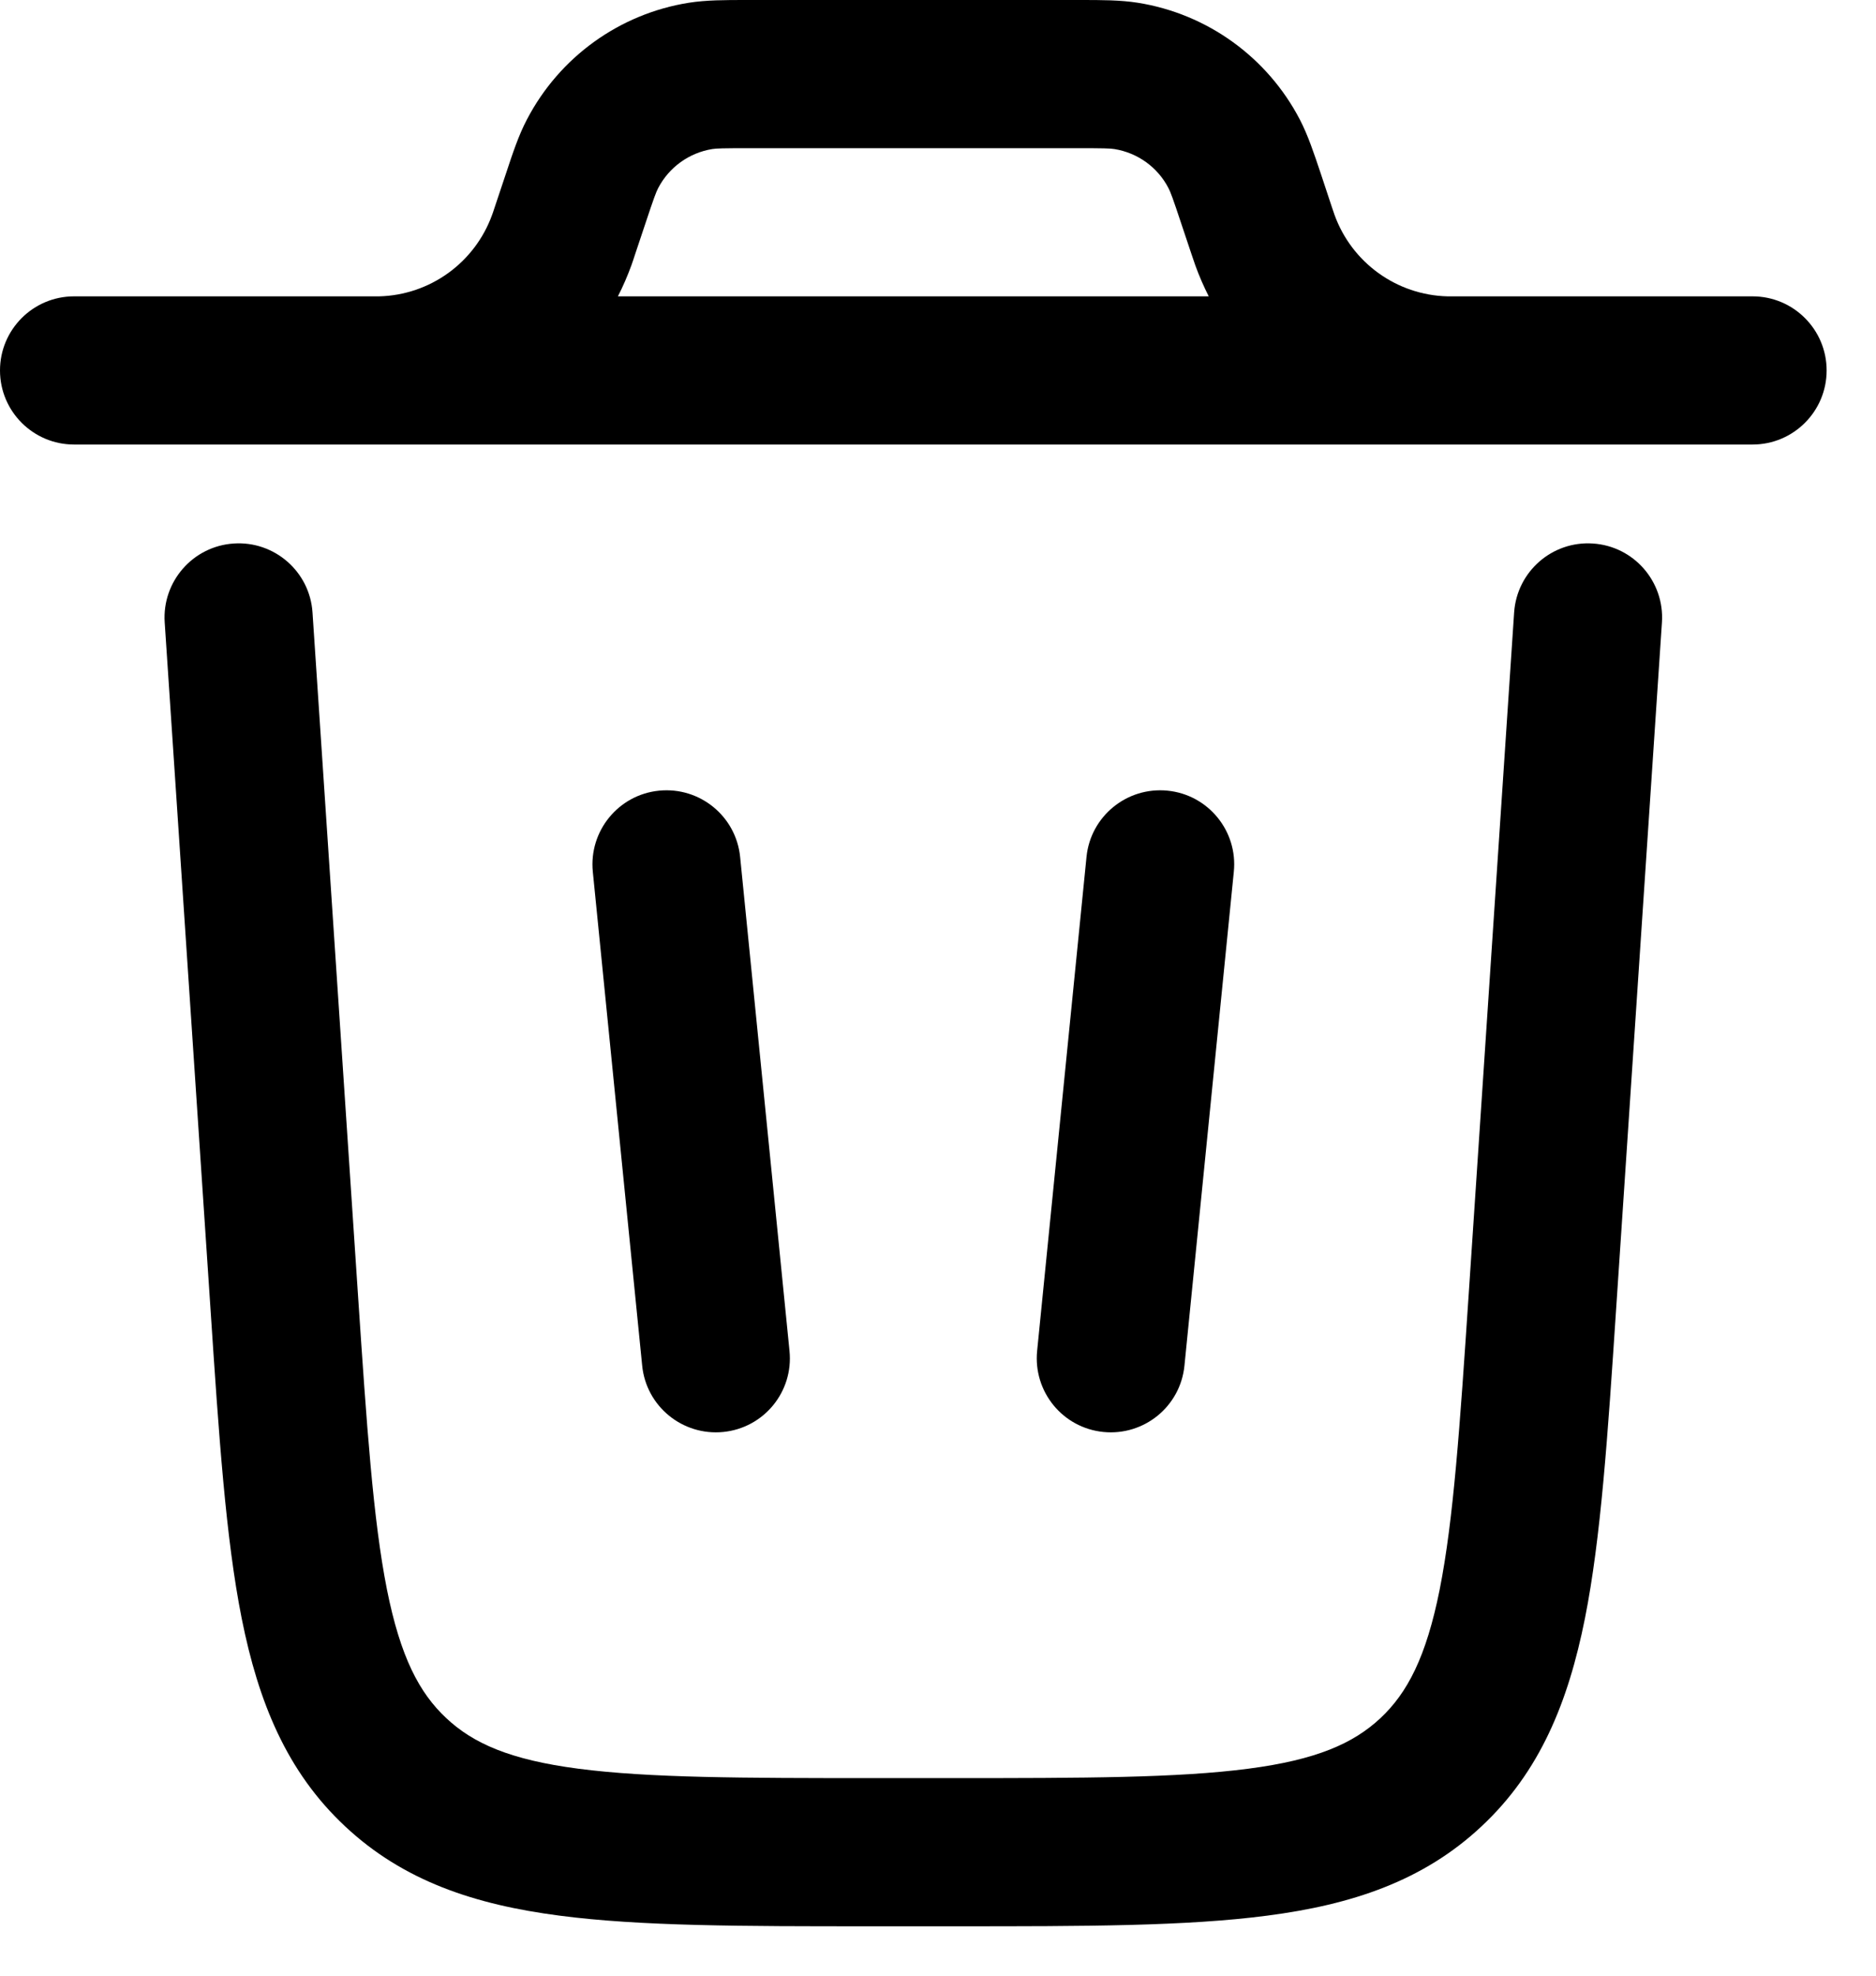 <svg width="19" height="20" viewBox="0 0 19 20" fill="none" xmlns="http://www.w3.org/2000/svg">
<path fill-rule="evenodd" clip-rule="evenodd" d="M7.559 1.89484e-05H10.941C11.157 -0 11.346 -0 11.524 0.028C12.227 0.14 12.836 0.579 13.165 1.211C13.248 1.371 13.307 1.55 13.376 1.755L13.487 2.09C13.506 2.147 13.512 2.163 13.516 2.175C13.691 2.659 14.145 2.987 14.66 3C14.674 3 14.69 3 14.75 3H17.75C18.164 3 18.5 3.336 18.5 3.75C18.5 4.164 18.164 4.5 17.75 4.5H0.75C0.336 4.5 0 4.164 0 3.75C0 3.336 0.336 3 0.75 3H3.75C3.81 3 3.827 3 3.84 3C4.355 2.987 4.809 2.659 4.984 2.175C4.989 2.163 4.994 2.147 5.013 2.09L5.125 1.755C5.193 1.55 5.252 1.371 5.336 1.211C5.665 0.579 6.273 0.14 6.976 0.028C7.154 -0 7.343 -0 7.559 1.89484e-05ZM6.258 3C6.31 2.899 6.355 2.794 6.395 2.685C6.407 2.653 6.418 2.617 6.433 2.572L6.533 2.273C6.624 1.999 6.645 1.944 6.666 1.904C6.776 1.693 6.979 1.547 7.213 1.509C7.257 1.502 7.317 1.5 7.605 1.5H10.895C11.183 1.5 11.243 1.502 11.287 1.509C11.522 1.547 11.725 1.693 11.834 1.904C11.855 1.944 11.876 1.999 11.967 2.273L12.067 2.572L12.106 2.686C12.145 2.794 12.191 2.899 12.242 3H6.258Z" fill="black"/>
<path d="M3.165 6.2C3.138 5.787 2.78 5.474 2.367 5.502C1.954 5.529 1.641 5.887 1.668 6.3L2.132 13.252C2.217 14.534 2.286 15.57 2.448 16.384C2.617 17.229 2.903 17.935 3.495 18.488C4.086 19.042 4.81 19.281 5.665 19.392C6.487 19.5 7.525 19.5 8.811 19.5H9.69C10.975 19.5 12.014 19.5 12.836 19.392C13.69 19.281 14.414 19.042 15.005 18.488C15.597 17.935 15.883 17.229 16.052 16.384C16.214 15.571 16.283 14.534 16.368 13.252L16.832 6.3C16.859 5.887 16.547 5.529 16.133 5.502C15.72 5.474 15.363 5.787 15.335 6.2L14.875 13.099C14.785 14.447 14.721 15.385 14.581 16.091C14.444 16.775 14.254 17.137 13.981 17.393C13.707 17.649 13.333 17.815 12.641 17.905C11.928 17.998 10.988 18 9.637 18H8.863C7.513 18 6.573 17.998 5.859 17.905C5.167 17.815 4.793 17.649 4.52 17.393C4.246 17.137 4.056 16.775 3.919 16.091C3.779 15.385 3.715 14.447 3.625 13.099L3.165 6.2Z" fill="black"/>
<path d="M6.675 8.004C7.088 7.963 7.455 8.263 7.496 8.675L7.996 13.675C8.038 14.088 7.737 14.455 7.325 14.496C6.913 14.537 6.545 14.237 6.504 13.825L6.004 8.825C5.963 8.413 6.263 8.045 6.675 8.004Z" fill="black"/>
<path d="M11.825 8.004C12.237 8.045 12.538 8.413 12.496 8.825L11.996 13.825C11.955 14.237 11.588 14.537 11.175 14.496C10.763 14.455 10.463 14.088 10.504 13.675L11.004 8.675C11.045 8.263 11.413 7.963 11.825 8.004Z" fill="black"/>
</svg>
